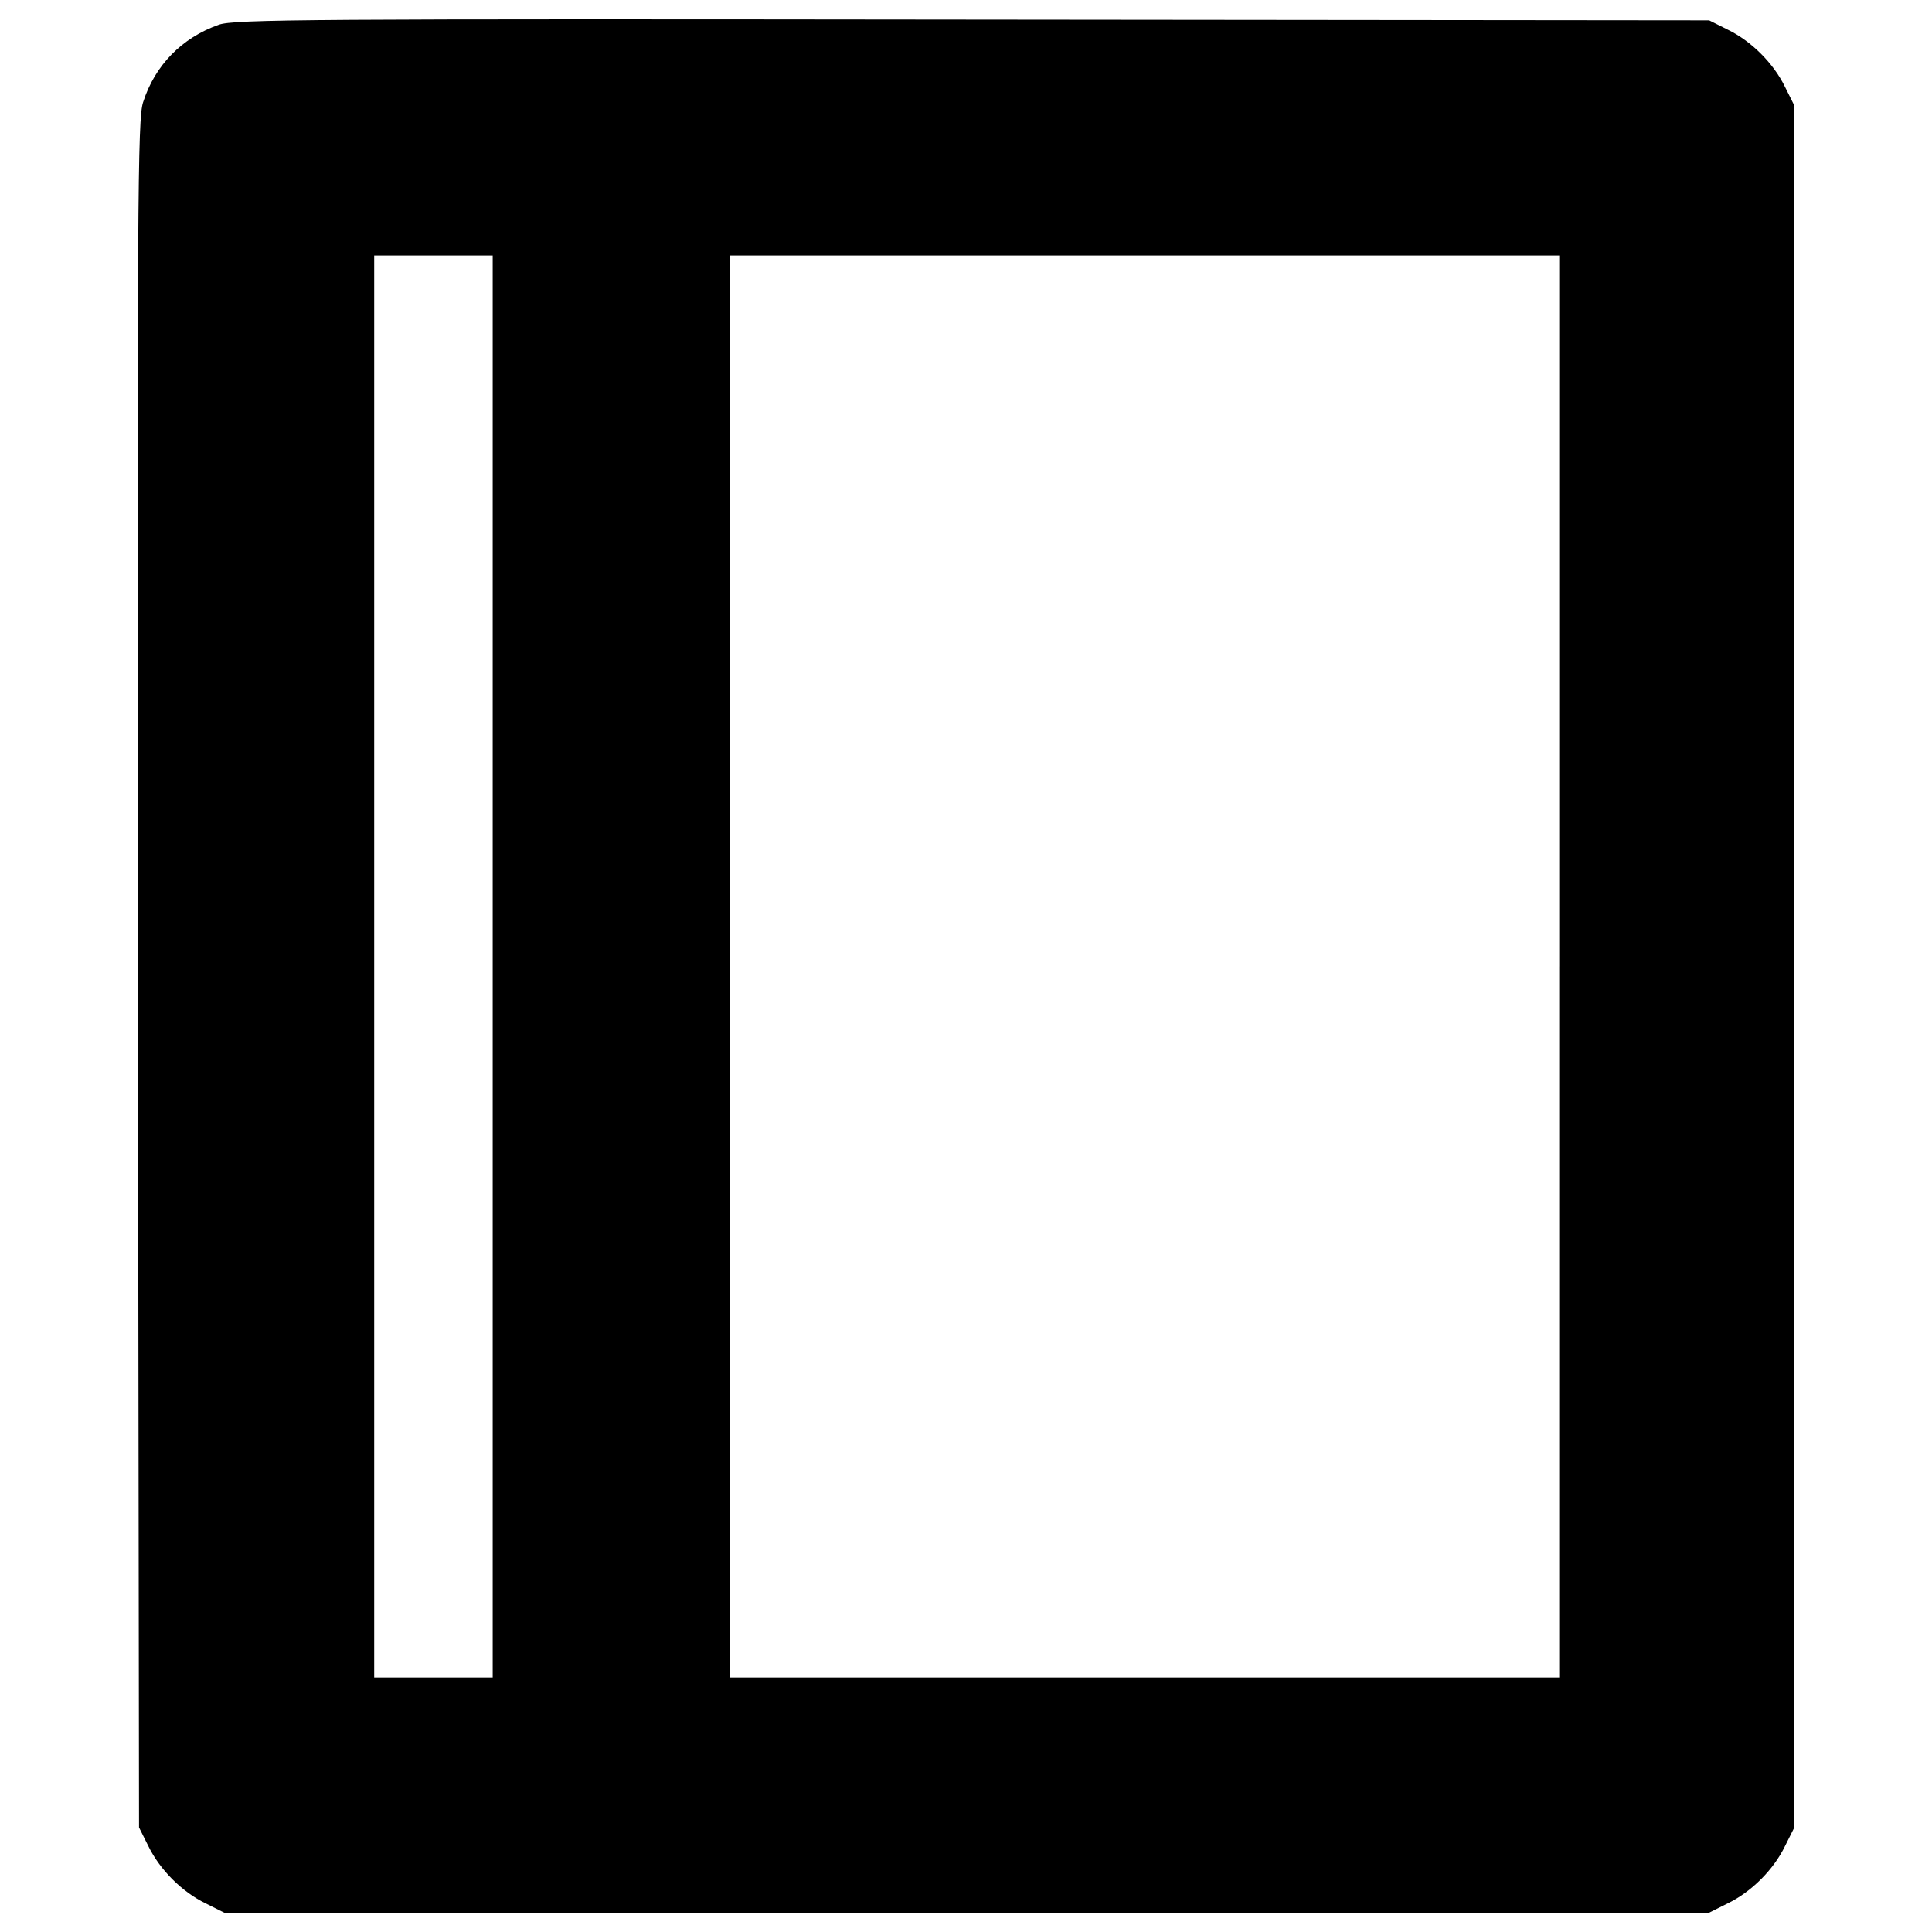 <?xml version="1.0" encoding="utf-8"?>
<!-- Svg Vector Icons : http://www.onlinewebfonts.com/icon -->
<!DOCTYPE svg PUBLIC "-//W3C//DTD SVG 1.1//EN" "http://www.w3.org/Graphics/SVG/1.1/DTD/svg11.dtd">
<svg version="1.1" xmlns="http://www.w3.org/2000/svg" xmlns:xlink="http://www.w3.org/1999/xlink" x="0px" y="0px" viewBox="0 0 1000 1000" enable-background="new 0 0 1000 1000" xml:space="preserve">
<g><g transform="translate(0,512) scale(0.1,-0.1)"><path d="M1131.7,4991.7c-189.8-67.1-329.7-208.9-391-400.6C712,4506.7,710.1,4088.9,713.9,79l5.7-4418.1l47.9-95.8c59.4-122.7,174.4-237.7,297.1-297.1l95.8-47.9h3843.1h3843.1l95.8,47.9c122.7,59.4,237.7,174.4,297.1,297.1l47.9,95.8V117.4v4456.5l-47.9,95.8c-59.4,122.7-174.4,237.7-297.1,297.1l-95.8,47.9l-3814.4,3.8C1601.3,5022.4,1208.4,5020.4,1131.7,4991.7z M2550.2,117.4v-3680.2h-306.7h-306.7V117.4v3680.2h306.7h306.7V117.4z M8070.4,117.4v-3680.2H5923.7H3776.9V117.4v3680.2h2146.8h2146.8V117.4z"/></g></g>
</svg>